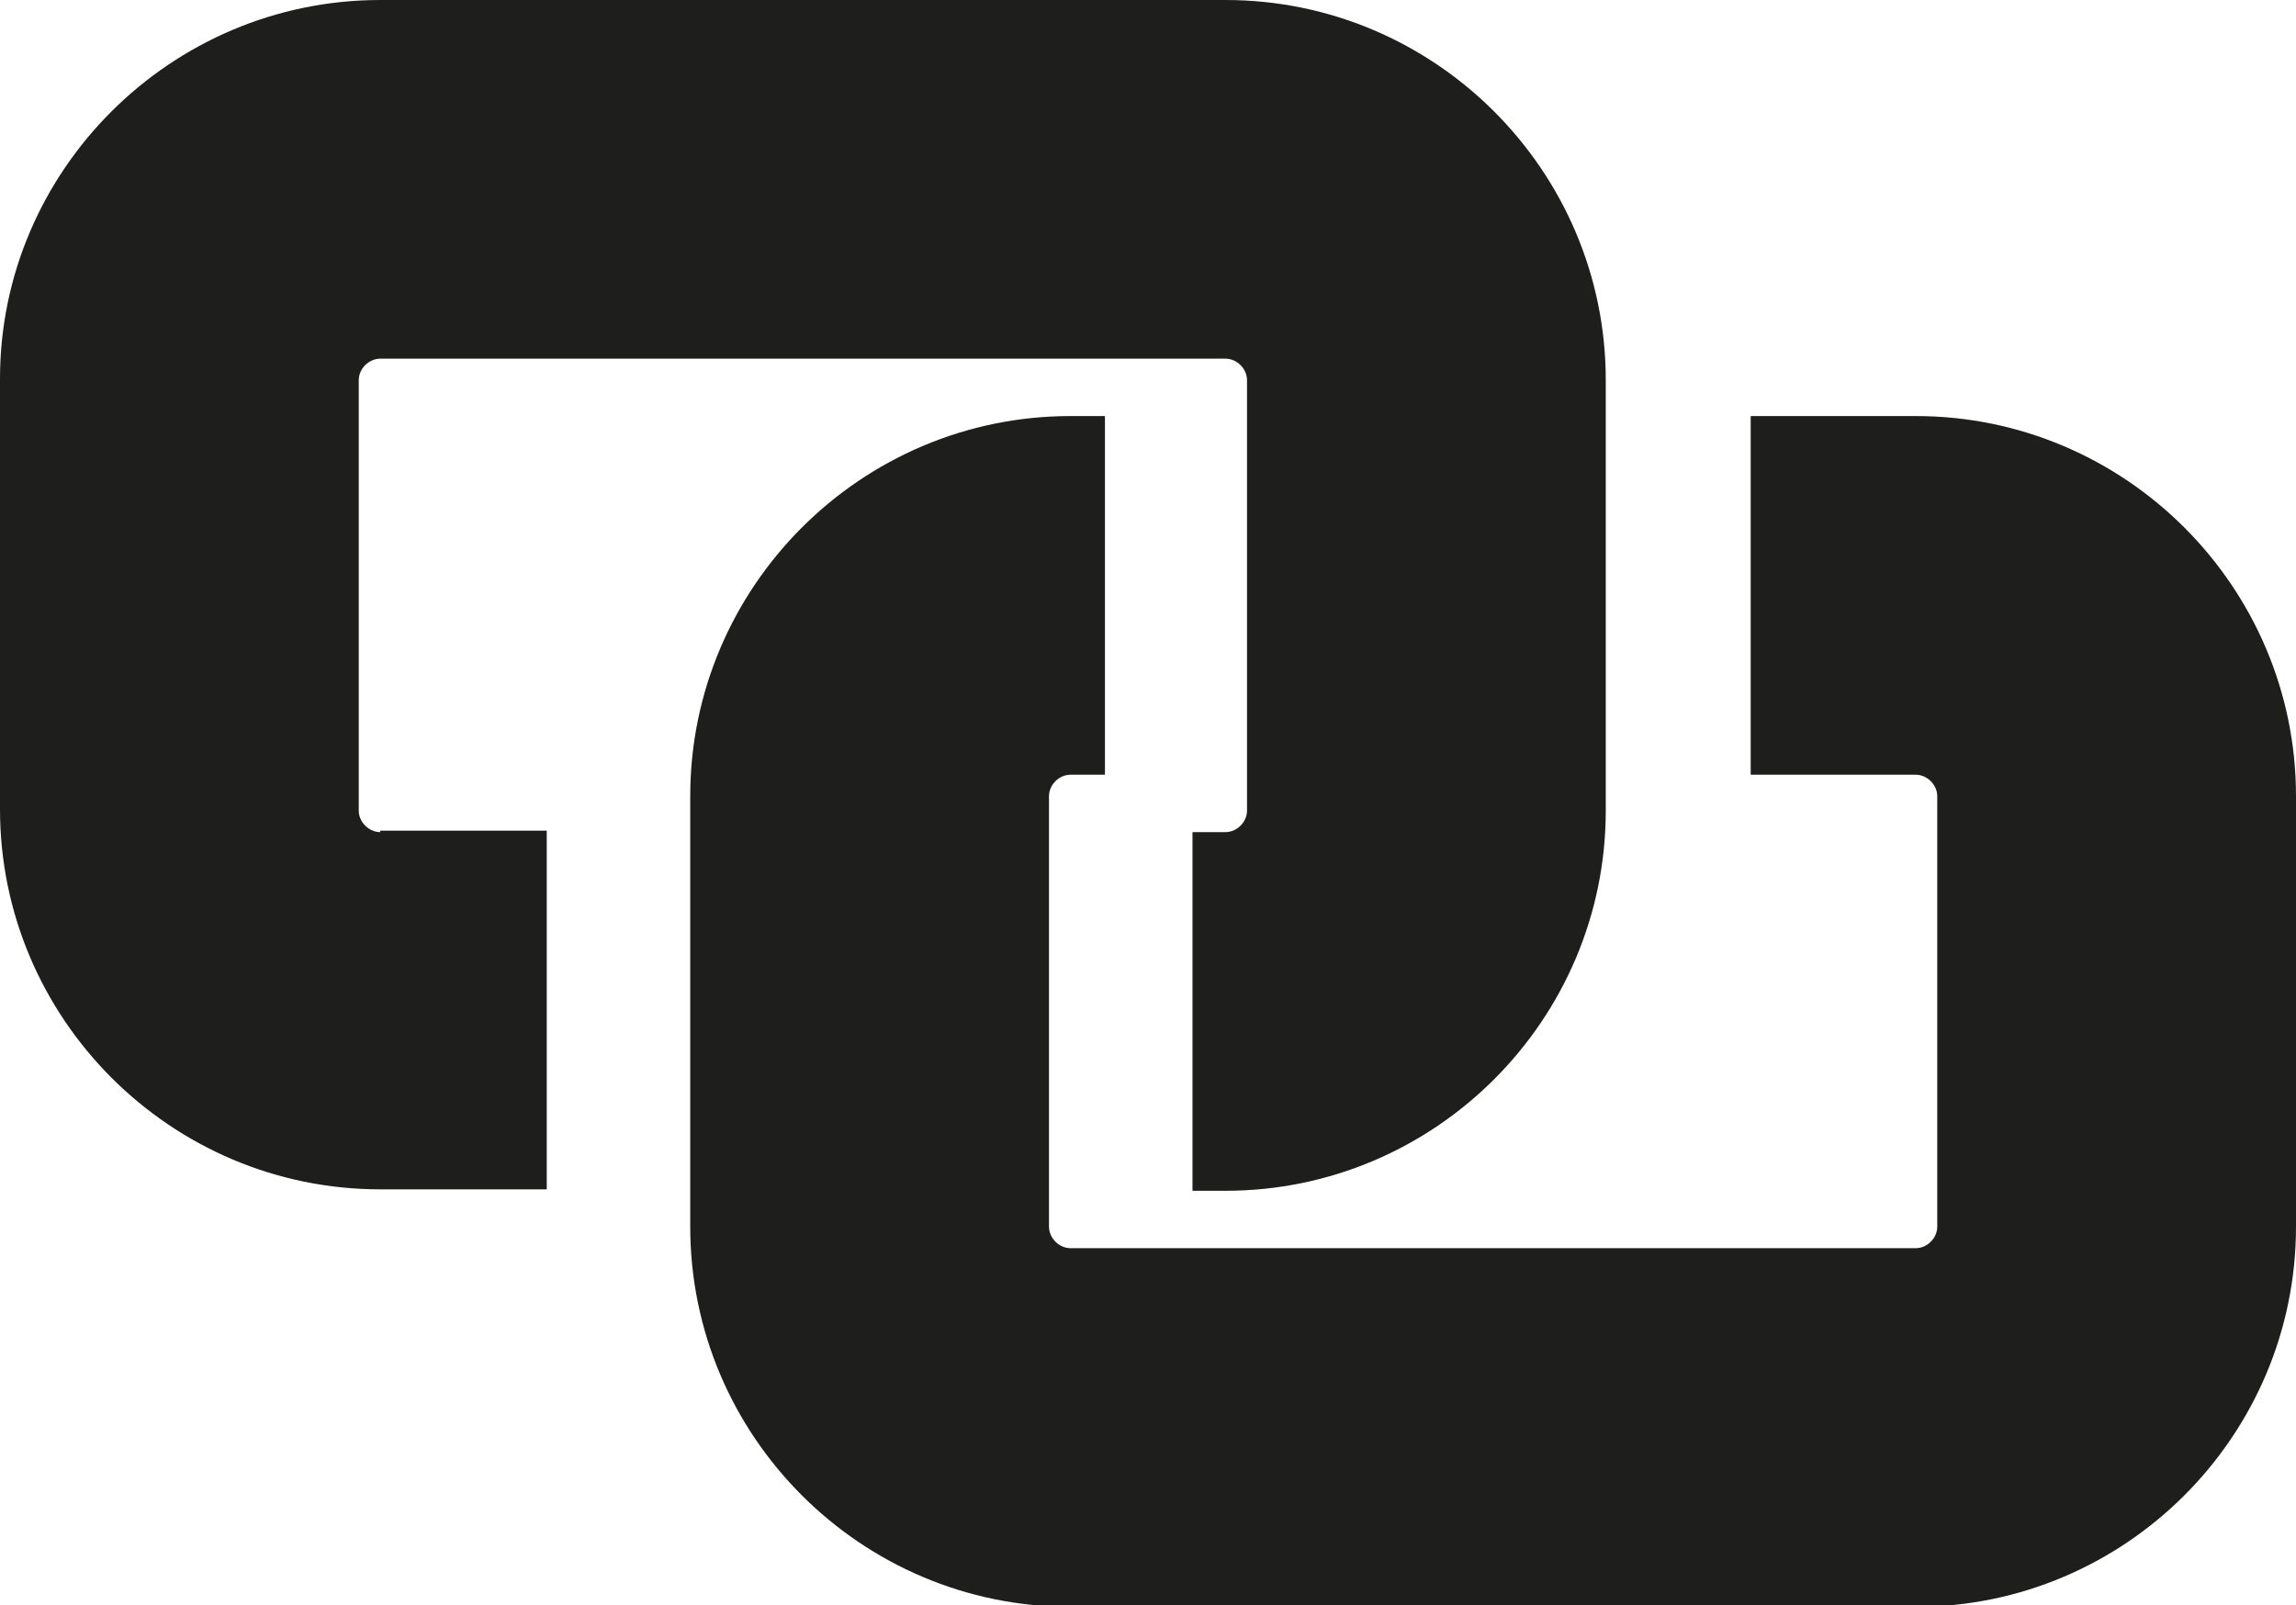 <?xml version="1.0" encoding="UTF-8"?>
<svg id="Ebene_2" xmlns="http://www.w3.org/2000/svg" viewBox="0 0 16 11.19">
  <defs>
    <style>
      .cls-1 {
        fill: #1e1e1c;
      }
    </style>
  </defs>
  <g id="_x33_219">
    <path class="cls-1" d="M2.65,5.79h1.16v2.5h-1.16c-1.46,0-2.65-1.19-2.65-2.65v-3C0,1.19,1.19,0,2.65,0h5.89c1.46,0,2.65,1.19,2.65,2.65v3c0,1.46-1.19,2.65-2.65,2.65h-.23v-2.5h.23c.08,0,.15-.07.15-.15v-3c0-.08-.07-.15-.15-.15H2.65c-.08,0-.15.07-.15.15v3c0,.08.07.15.15.15ZM13.35,2.9h-1.15v2.5h1.15c.08,0,.15.07.15.15v3c0,.08-.07.15-.15.15h-5.89c-.08,0-.15-.07-.15-.15v-3c0-.08.07-.15.15-.15h.24v-2.5h-.24c-1.46,0-2.65,1.19-2.65,2.65v3c0,1.46,1.19,2.65,2.65,2.65h5.89c1.46,0,2.65-1.19,2.65-2.65v-3c0-1.46-1.19-2.65-2.65-2.65Z"/>
  </g>
</svg>